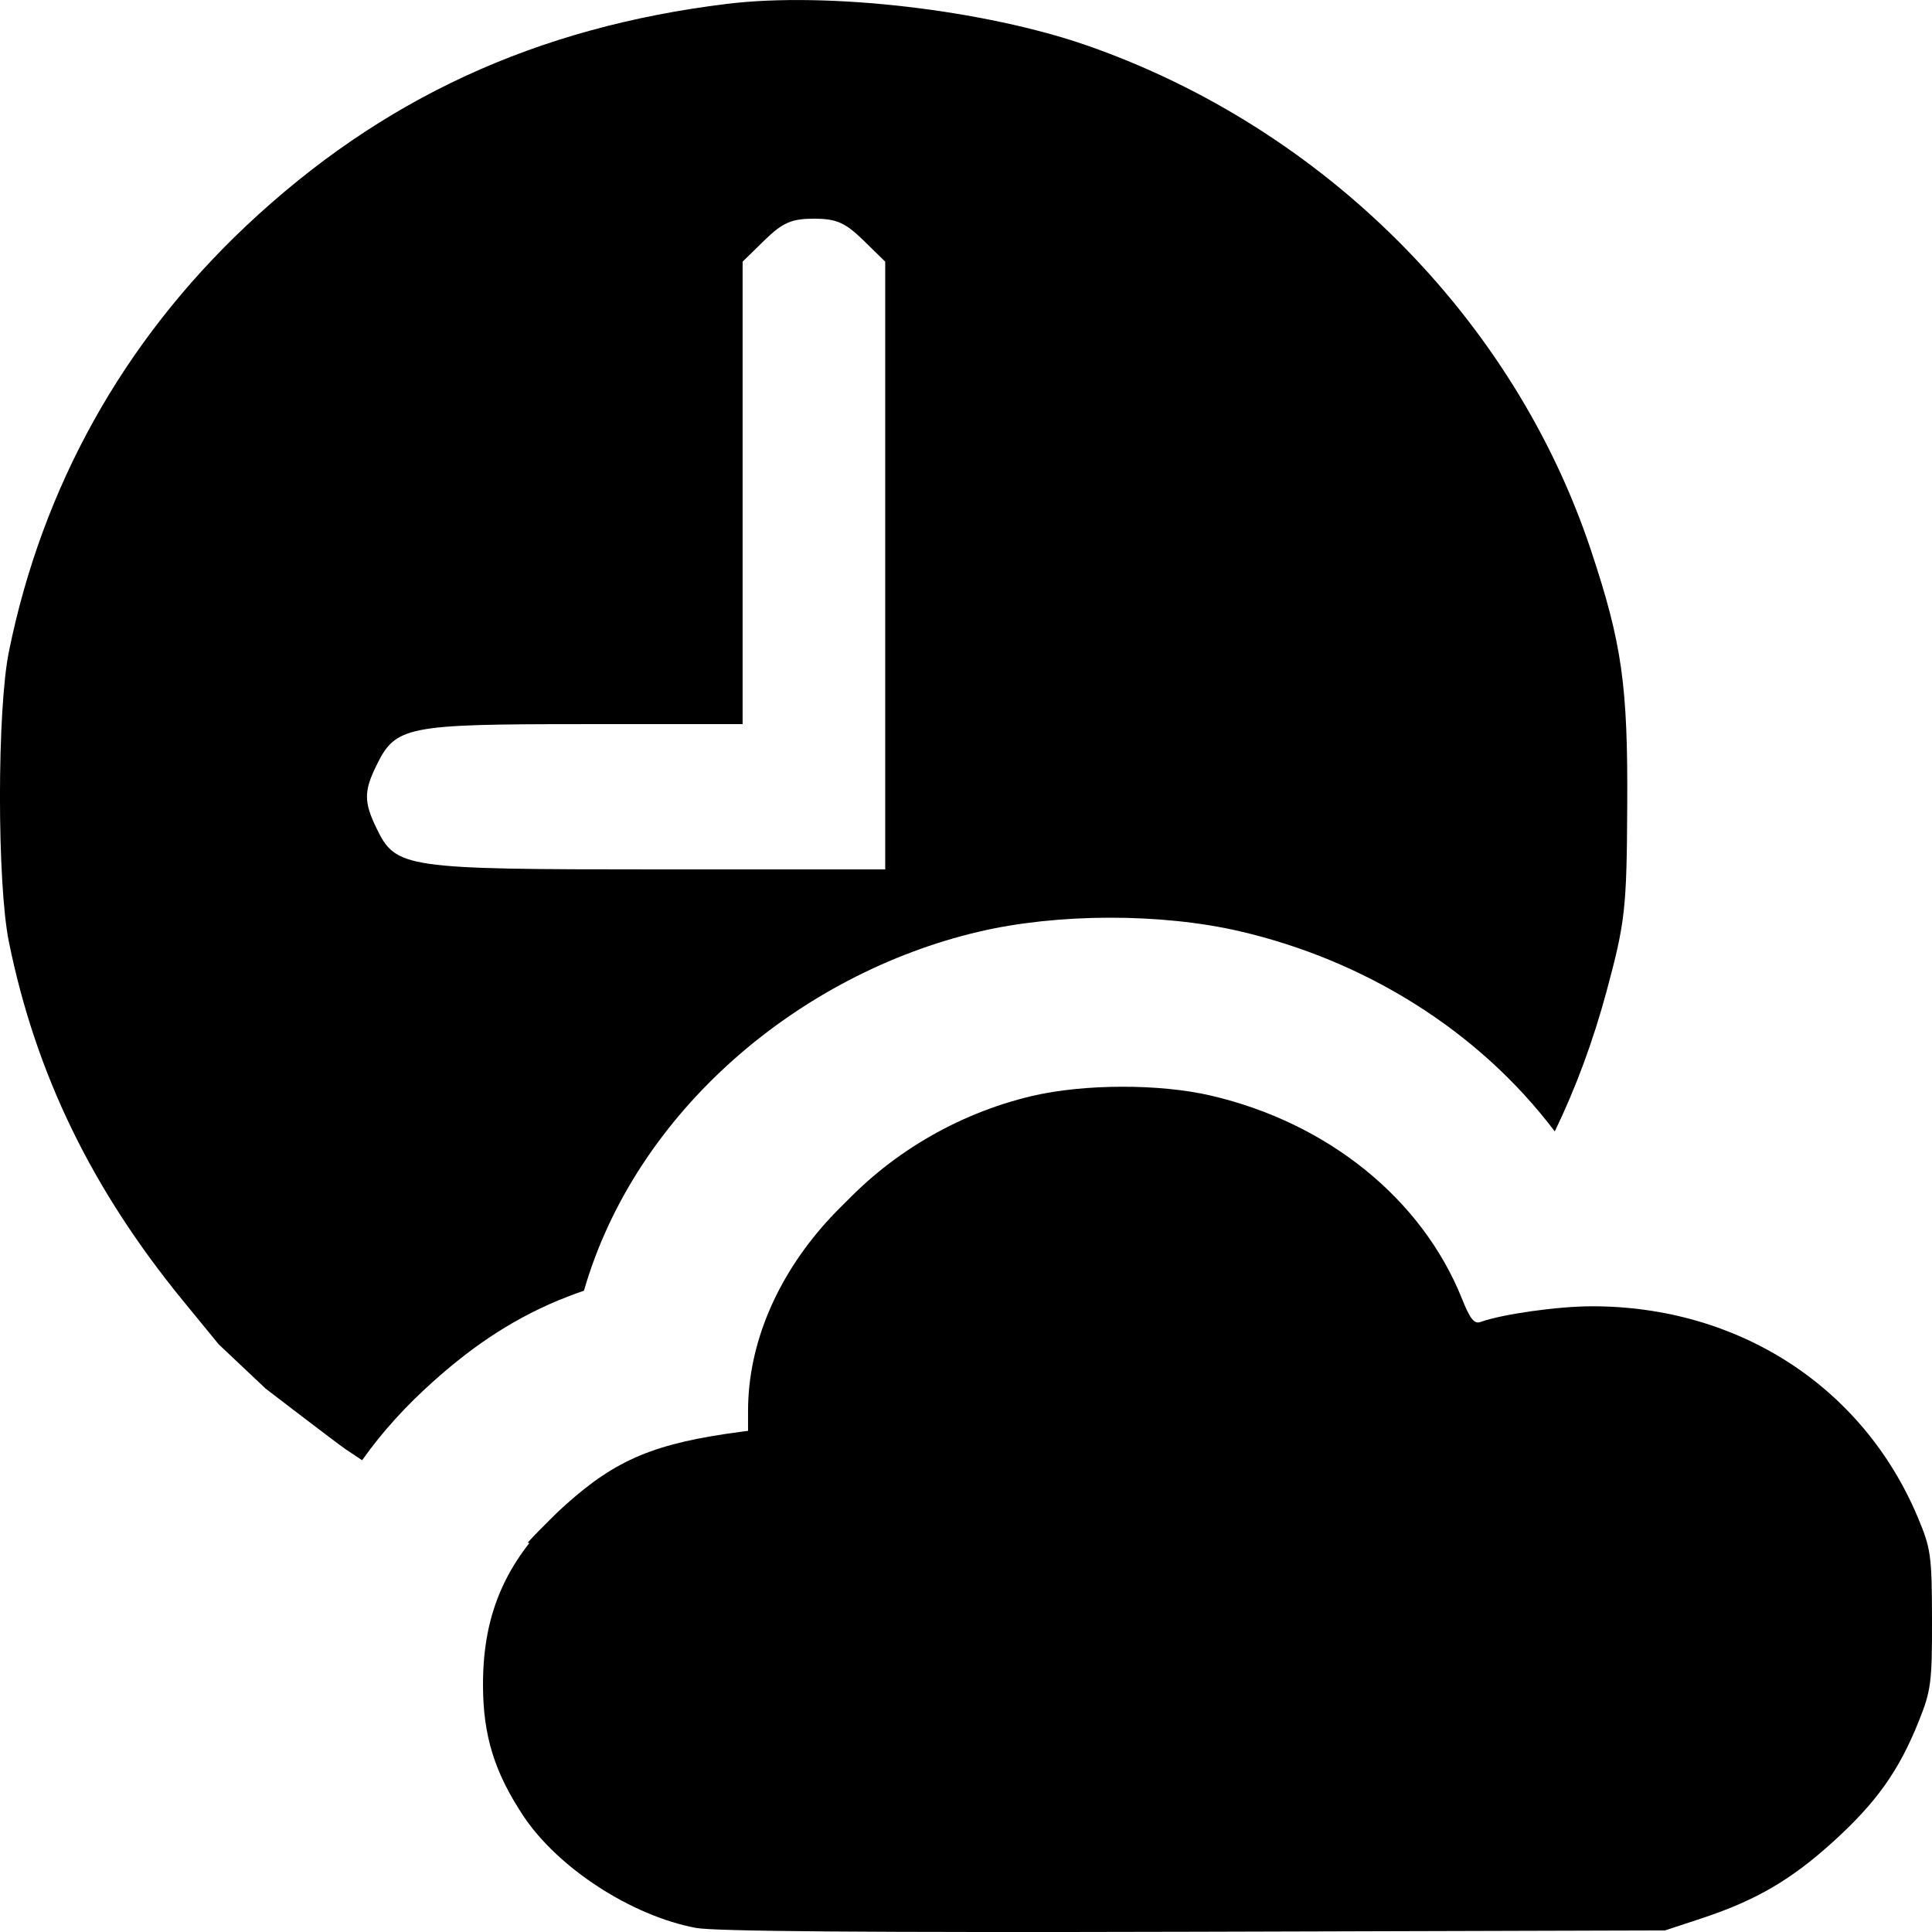 <svg width="100%" height="100%" viewBox="0 0 16 16" fill="none" xmlns="http://www.w3.org/2000/svg">
<path fill-rule="evenodd" clip-rule="evenodd" d="M8.549 9.076C7.271 9.377 6.295 10.463 6.295 11.585V11.836L6.139 11.857C5.425 11.951 5.104 12.085 4.683 12.463C4.203 12.895 3.998 13.342 4 13.958C4.001 14.375 4.095 14.677 4.333 15.037C4.62 15.47 5.23 15.866 5.763 15.966C5.917 15.995 7.171 16.005 9.887 15.998L13.789 15.987L14.095 15.886C14.544 15.737 14.834 15.568 15.186 15.248C15.539 14.927 15.726 14.665 15.889 14.258C15.992 14.002 16.001 13.934 16 13.412C15.999 12.882 15.991 12.824 15.882 12.565C15.428 11.485 14.399 10.818 13.184 10.818C12.903 10.818 12.441 10.883 12.261 10.948C12.209 10.967 12.174 10.923 12.106 10.752C11.774 9.927 10.995 9.298 10.027 9.073C9.601 8.974 8.978 8.976 8.549 9.076Z" fill="currentColor"/>
<path fill-rule="evenodd" clip-rule="evenodd" d="M2.037 1.872C3.156 0.818 4.437 0.226 6.021 0.032C6.854 -0.07 8.157 0.081 9.009 0.379C10.969 1.065 12.538 2.639 13.176 4.558C13.433 5.33 13.482 5.677 13.476 6.677C13.472 7.523 13.459 7.639 13.305 8.209C13.194 8.62 13.053 9.003 12.876 9.37C12.242 8.531 11.3 7.952 10.266 7.712C9.614 7.561 8.758 7.563 8.106 7.716C6.625 8.064 5.267 9.197 4.836 10.689C4.765 10.713 4.695 10.74 4.624 10.769C4.201 10.945 3.874 11.184 3.581 11.447C3.368 11.638 3.17 11.851 2.999 12.093C2.953 12.063 2.907 12.032 2.861 12.001C2.781 11.946 2.2 11.5 2.2 11.5L1.811 11.133L1.518 10.775C0.761 9.851 0.296 8.894 0.074 7.802C-0.025 7.318 -0.025 5.879 0.074 5.395C0.351 4.03 1.02 2.831 2.037 1.872ZM11.97 10.767C11.967 10.77 11.965 10.773 11.963 10.775L11.67 11.133L12.261 11.717C12.864 12.314 12.971 12.492 12.889 12.758C12.831 12.943 12.593 13.16 12.411 13.193C12.136 13.244 11.956 13.133 11.326 12.528L10.724 11.949L10.272 12.215C8.451 13.286 6.278 13.467 4.371 12.775C4.434 12.704 4.505 12.633 4.583 12.563C5.004 12.185 5.324 12.052 6.038 11.957L6.195 11.936V11.685C6.195 10.562 7.171 9.477 8.449 9.176C8.878 9.076 9.501 9.074 9.927 9.173C10.861 9.39 11.62 9.984 11.97 10.767ZM7.331 2.167L7.149 1.989C6.999 1.843 6.925 1.811 6.741 1.811C6.556 1.811 6.482 1.843 6.332 1.989L6.15 2.167V4.082V5.997H4.828C3.36 5.997 3.276 6.014 3.116 6.342C3.013 6.553 3.013 6.644 3.119 6.861C3.279 7.19 3.346 7.2 5.446 7.2H7.331V4.683V2.167Z" fill="currentColor"/>
</svg>
